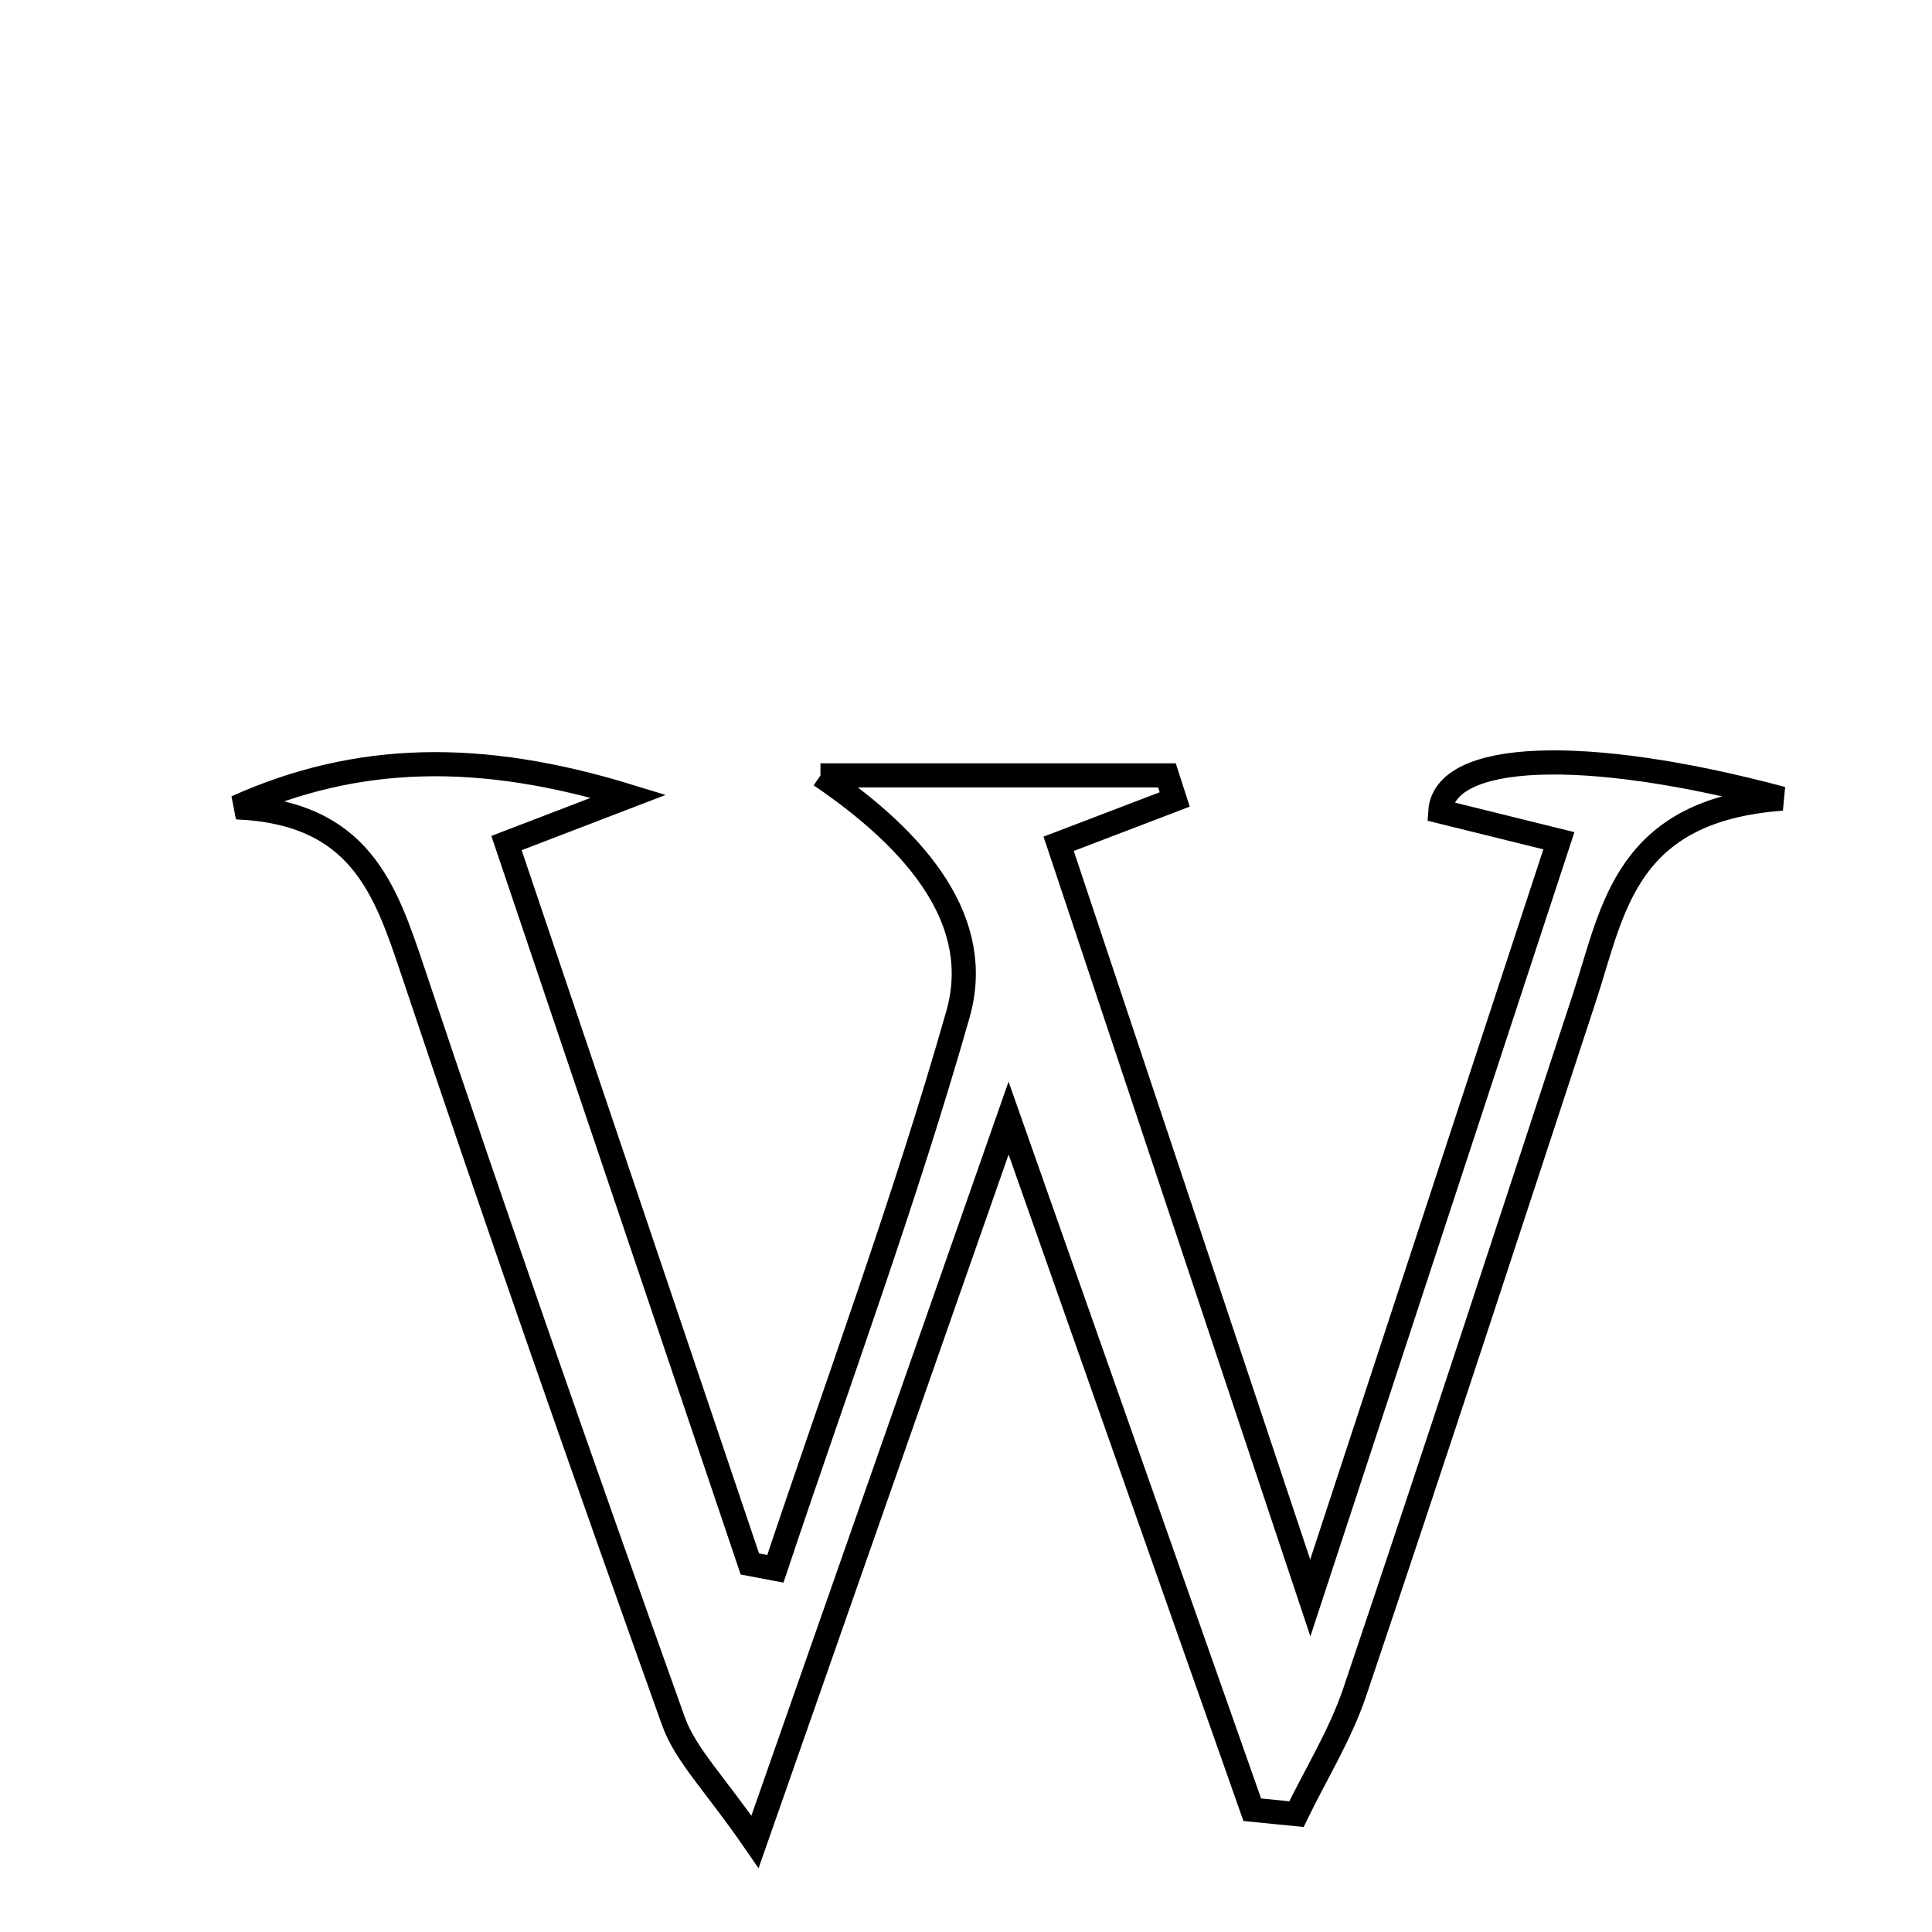 <svg xmlns="http://www.w3.org/2000/svg" viewBox="0.0 0.0 24.0 24.0" height="200px" width="200px"><path fill="none" stroke="black" stroke-width=".3" stroke-opacity="1.0"  filling="0" d="M10.192 9.632 C11.627 9.632 13.061 9.632 14.496 9.632 C14.528 9.732 14.561 9.832 14.593 9.931 C14.139 10.104 13.686 10.278 13.151 10.482 C14.145 13.462 15.143 16.449 16.277 19.85 C17.389 16.465 18.364 13.493 19.365 10.444 C18.786 10.301 18.328 10.188 17.892 10.08 C17.942 9.34 19.664 9.26 22.137 9.921 C20.186 10.064 20.042 11.296 19.687 12.378 C18.74 15.262 17.798 18.148 16.828 21.023 C16.65 21.549 16.349 22.033 16.105 22.536 C15.922 22.518 15.739 22.499 15.556 22.481 C14.586 19.727 13.615 16.972 12.529 13.889 C11.455 16.955 10.501 19.677 9.379 22.88 C8.879 22.153 8.516 21.803 8.364 21.377 C7.257 18.282 6.171 15.18 5.128 12.063 C4.788 11.05 4.474 10.092 2.937 10.029 C4.442 9.353 5.971 9.327 7.809 9.891 C7.205 10.123 6.783 10.285 6.292 10.473 C7.298 13.45 8.306 16.439 9.315 19.428 C9.421 19.448 9.526 19.468 9.632 19.488 C10.398 17.195 11.239 14.923 11.9 12.6 C12.222 11.471 11.438 10.478 10.192 9.632"></path></svg>